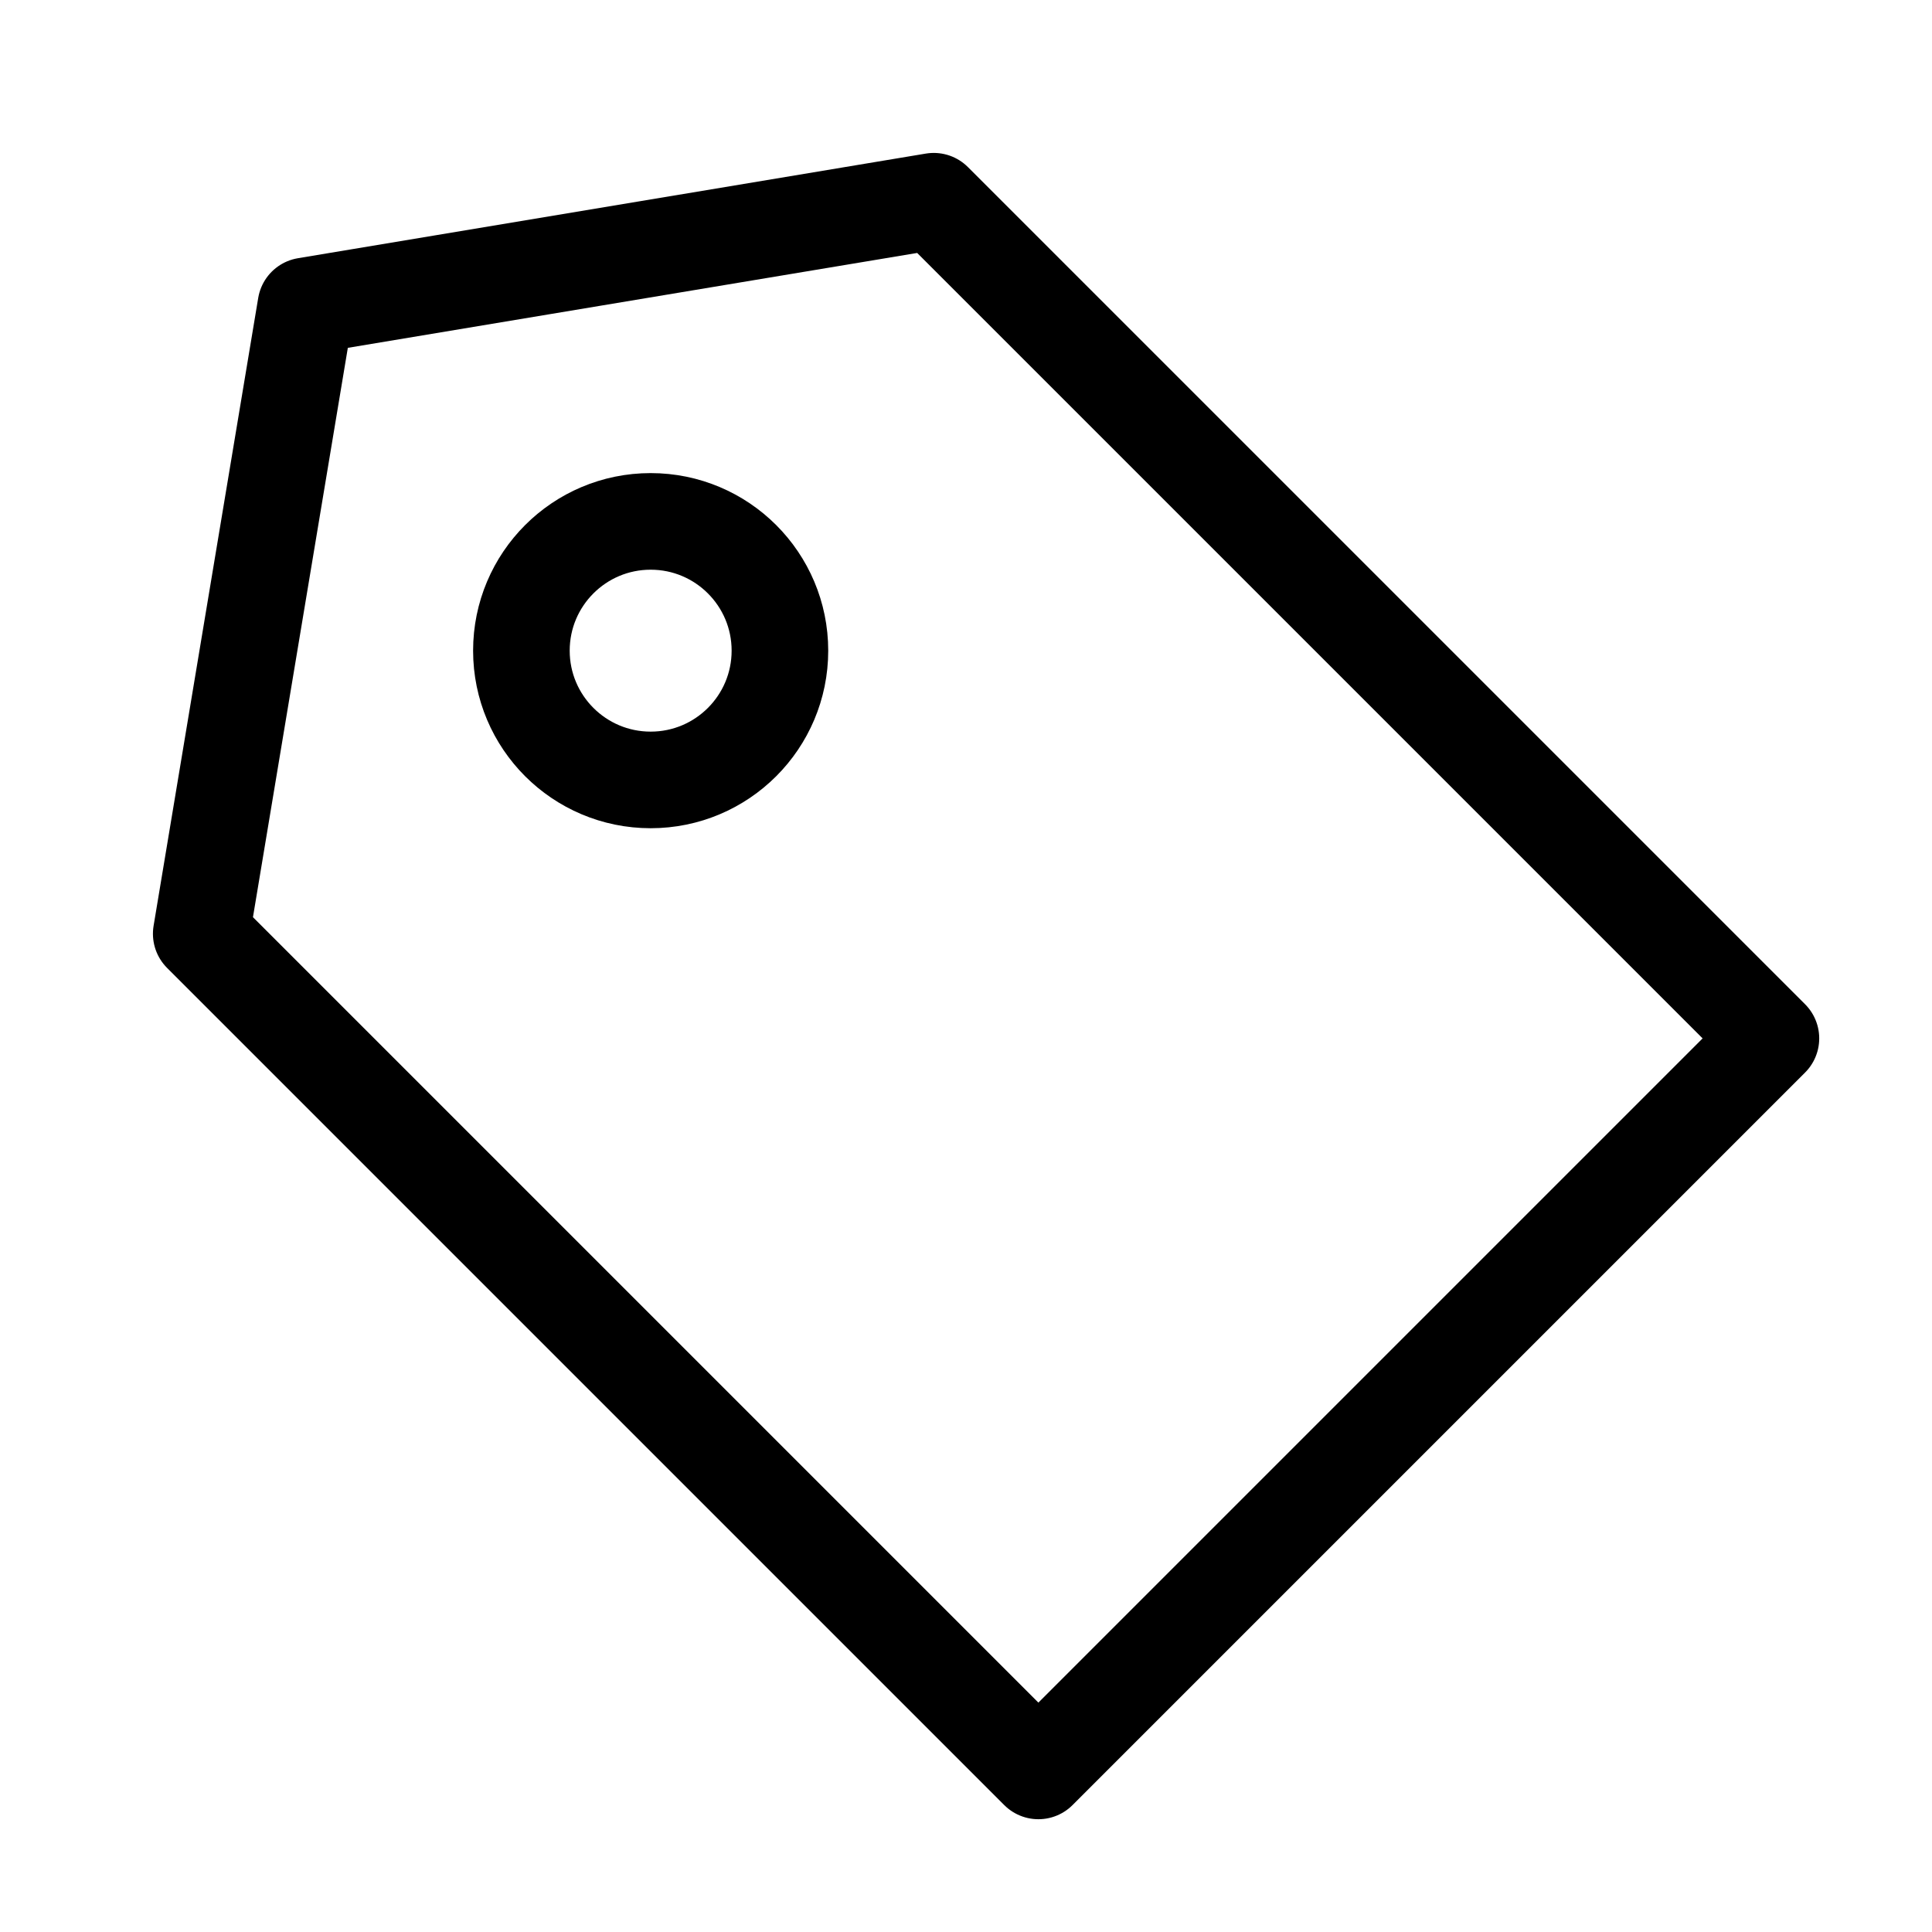 <svg width="32" height="32" viewBox="0 0 32 32" fill="none" xmlns="http://www.w3.org/2000/svg">
<path d="M3.333 15.466L5.066 5.066L15.466 3.333L29.332 17.199L17.199 29.332L3.333 15.466Z" stroke="currentColor" stroke-width="1.6" stroke-linejoin="round"/>
<circle cx="10.777" cy="10.777" r="2.141" stroke="currentColor" stroke-width="1.6" stroke-linejoin="round"/>
</svg>
